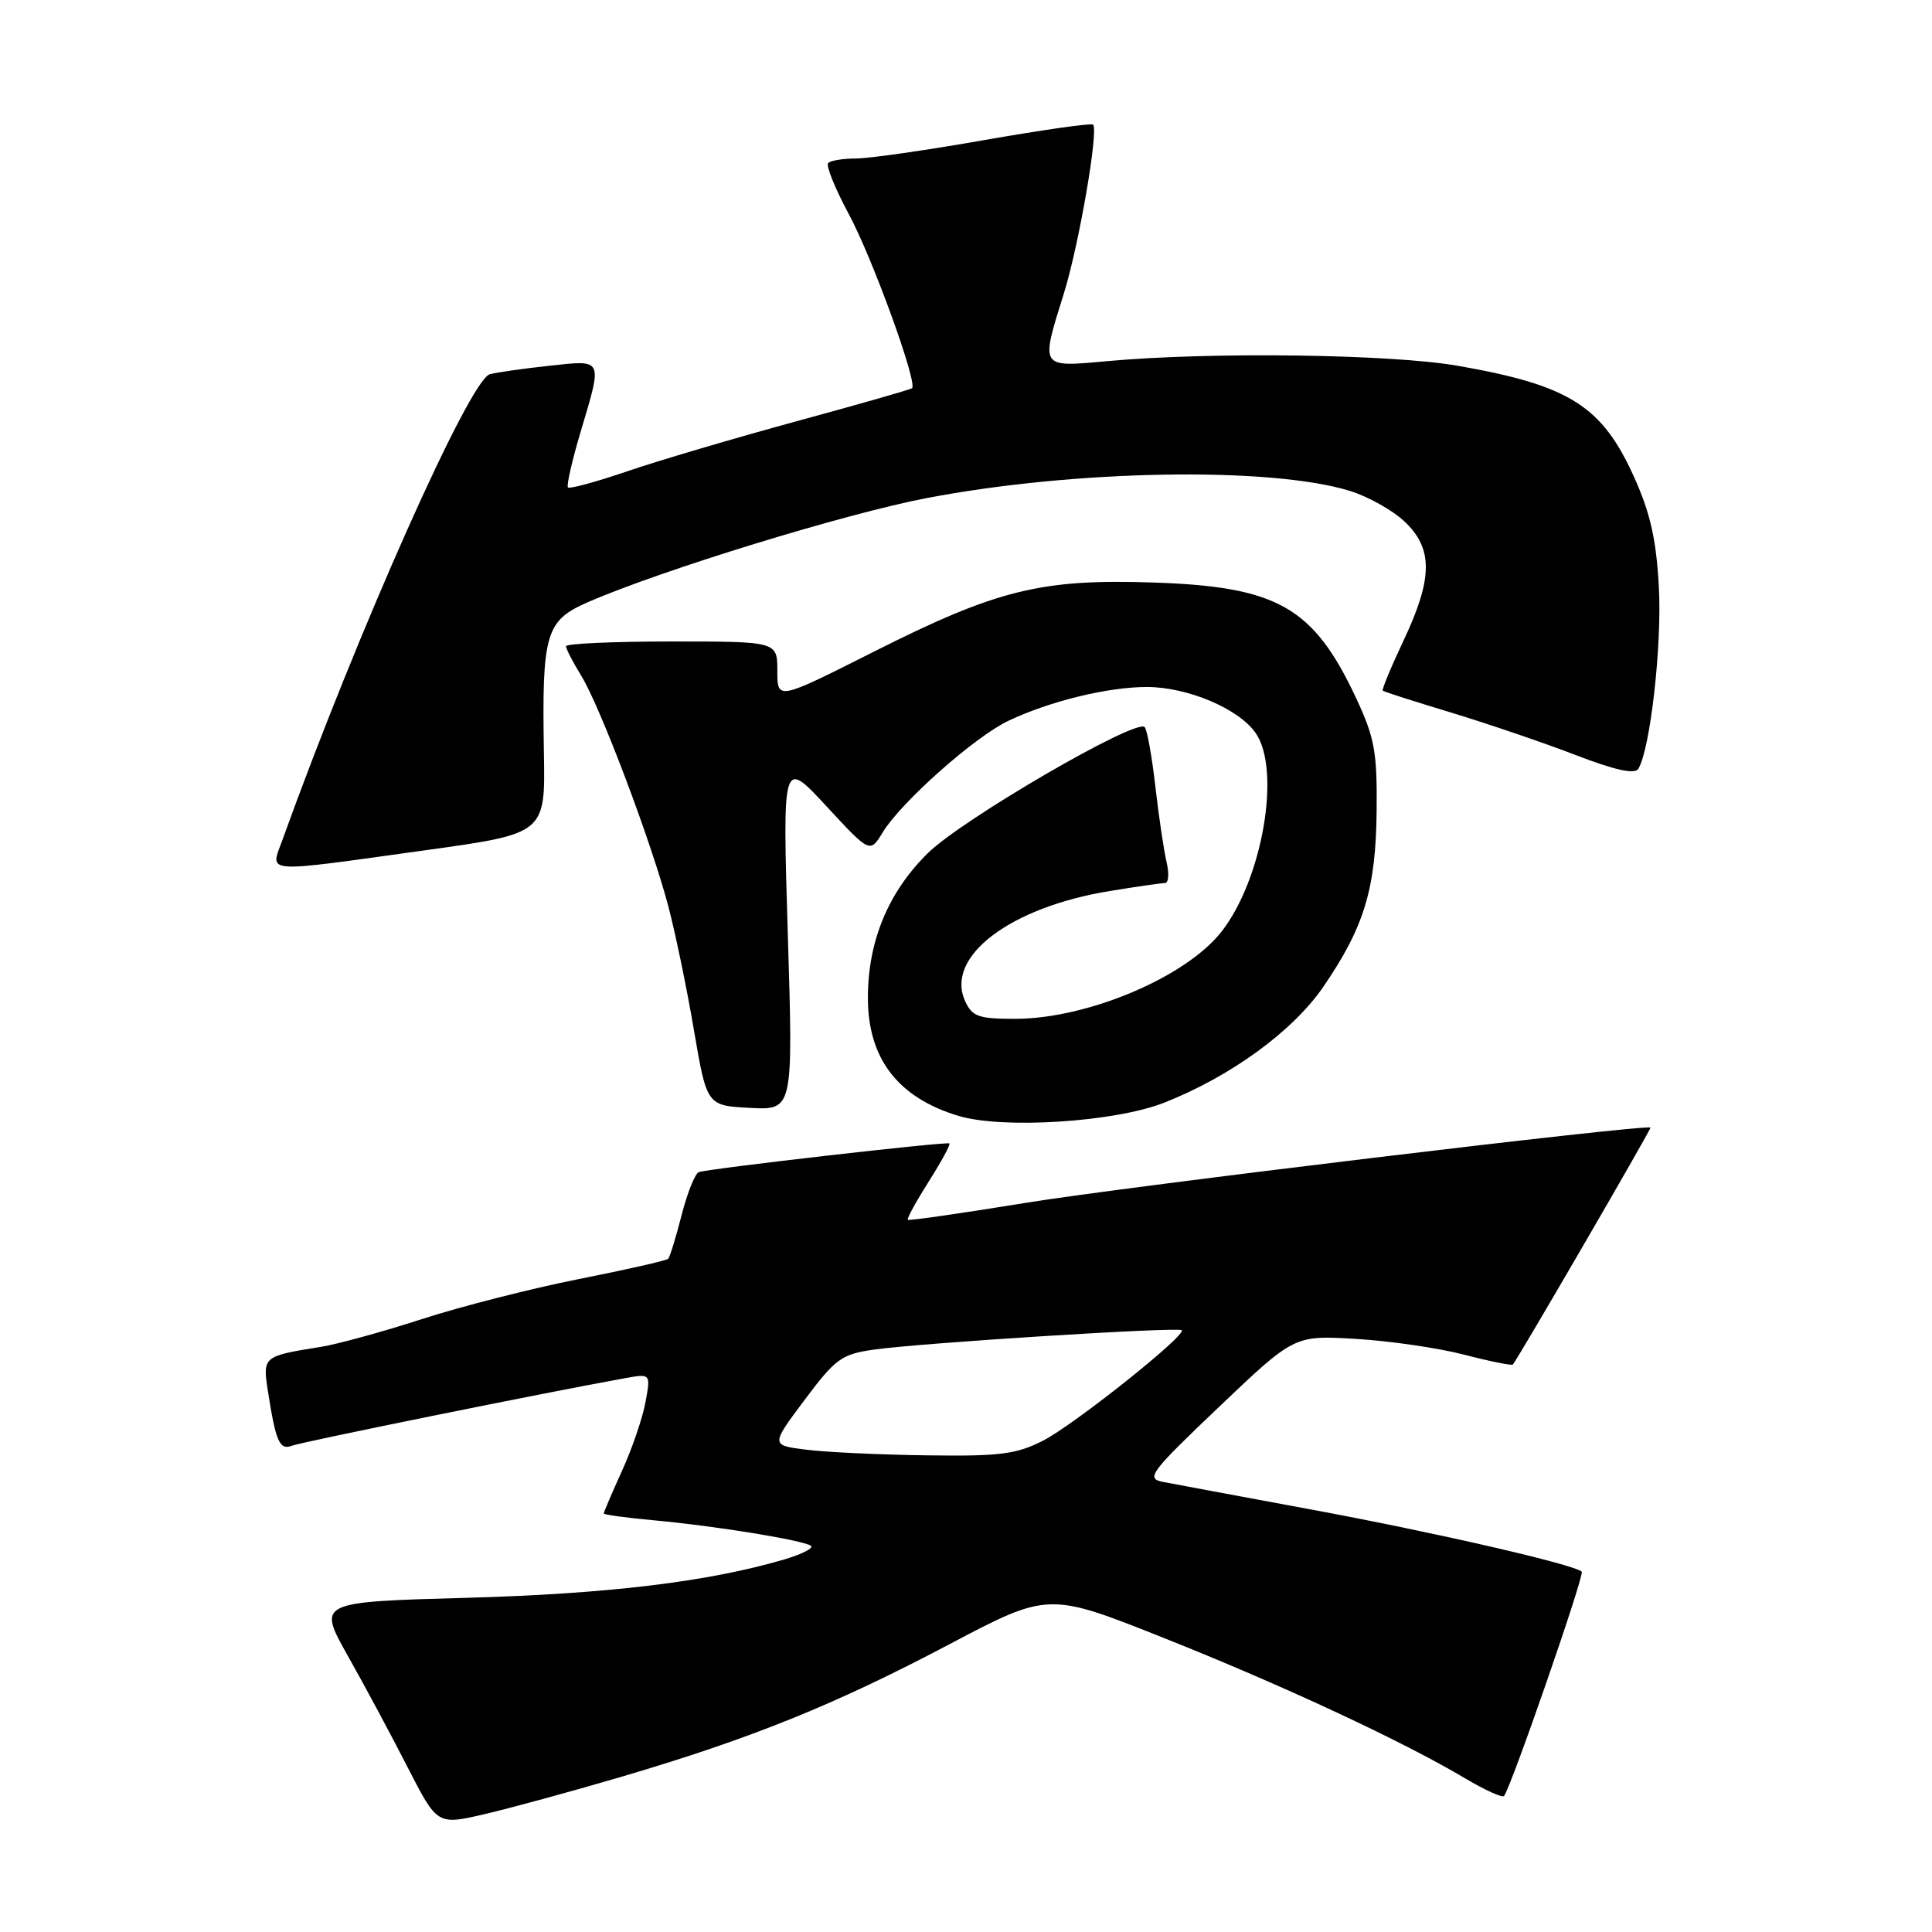 <?xml version="1.0" encoding="UTF-8" standalone="no"?>
<!DOCTYPE svg PUBLIC "-//W3C//DTD SVG 1.1//EN" "http://www.w3.org/Graphics/SVG/1.1/DTD/svg11.dtd" >
<svg xmlns="http://www.w3.org/2000/svg" xmlns:xlink="http://www.w3.org/1999/xlink" version="1.1" viewBox="0 0 256 256">
 <g >
 <path fill="currentColor"
d=" M 82.49 235.39 C 99.61 230.33 110.63 225.88 125.71 217.92 C 138.92 210.95 138.92 210.95 154.21 217.04 C 169.88 223.27 185.87 230.72 194.19 235.67 C 196.77 237.20 199.06 238.24 199.29 237.98 C 200.19 236.93 209.99 208.66 209.59 208.26 C 208.65 207.31 190.11 203.05 173.80 200.03 C 164.28 198.27 155.40 196.61 154.05 196.35 C 151.81 195.90 152.43 195.08 161.55 186.40 C 171.50 176.93 171.50 176.93 179.64 177.41 C 184.11 177.67 190.57 178.61 194.00 179.50 C 197.42 180.39 200.33 180.97 200.46 180.81 C 201.31 179.74 218.85 149.53 218.70 149.41 C 218.07 148.93 148.76 157.28 135.94 159.38 C 127.48 160.76 120.44 161.77 120.29 161.63 C 120.14 161.48 121.39 159.20 123.06 156.56 C 124.73 153.93 125.97 151.65 125.80 151.51 C 125.48 151.23 94.10 154.82 92.60 155.31 C 92.11 155.47 91.08 158.03 90.32 161.00 C 89.56 163.96 88.76 166.58 88.53 166.80 C 88.31 167.03 82.97 168.24 76.67 169.49 C 70.37 170.74 61.00 173.13 55.86 174.80 C 50.71 176.47 44.70 178.12 42.50 178.47 C 34.85 179.69 34.79 179.74 35.50 184.34 C 36.55 191.07 37.05 192.20 38.71 191.56 C 40.00 191.06 72.51 184.47 82.86 182.61 C 86.22 182.01 86.22 182.01 85.54 185.75 C 85.17 187.81 83.77 191.92 82.43 194.87 C 81.09 197.82 80.00 200.38 80.00 200.54 C 80.00 200.71 83.04 201.12 86.75 201.46 C 94.64 202.18 106.10 204.03 107.42 204.80 C 107.92 205.09 106.36 205.91 103.93 206.63 C 93.89 209.59 80.59 211.20 61.79 211.72 C 42.08 212.27 42.08 212.27 46.08 219.39 C 48.29 223.30 51.85 229.95 54.01 234.17 C 57.94 241.84 57.94 241.84 64.22 240.38 C 67.67 239.58 75.89 237.33 82.49 235.39 Z  M 154.24 146.12 C 163.06 142.65 171.32 136.64 175.35 130.75 C 180.77 122.84 182.30 117.78 182.41 107.50 C 182.49 99.62 182.15 97.76 179.69 92.50 C 174.05 80.46 169.31 77.74 152.92 77.19 C 137.94 76.68 132.12 78.12 115.75 86.37 C 103.00 92.80 103.00 92.80 103.00 88.90 C 103.00 85.00 103.00 85.00 89.00 85.00 C 81.30 85.00 75.00 85.28 75.00 85.63 C 75.00 85.98 75.90 87.72 77.00 89.51 C 79.51 93.56 86.28 111.49 88.55 120.06 C 89.48 123.60 91.02 131.00 91.95 136.50 C 93.66 146.50 93.66 146.50 99.38 146.80 C 105.10 147.10 105.10 147.10 104.39 123.82 C 103.68 100.54 103.68 100.54 109.48 106.80 C 115.28 113.07 115.28 113.07 116.97 110.28 C 119.41 106.28 129.16 97.62 133.62 95.51 C 139.12 92.90 146.83 91.02 152.00 91.03 C 157.38 91.05 164.11 93.89 166.37 97.11 C 169.79 102.00 167.29 116.55 161.83 123.48 C 157.10 129.50 144.06 135.00 134.51 135.00 C 129.64 135.00 128.82 134.71 127.88 132.64 C 125.20 126.76 133.84 120.21 147.09 118.06 C 150.61 117.48 153.89 117.01 154.37 117.01 C 154.84 117.00 154.94 115.76 154.58 114.25 C 154.22 112.74 153.55 108.22 153.09 104.21 C 152.63 100.20 152.00 96.66 151.67 96.34 C 150.52 95.18 127.51 108.55 122.95 113.04 C 117.70 118.20 115.00 124.71 115.00 132.23 C 115.00 140.27 118.99 145.46 127.04 147.87 C 132.91 149.63 147.72 148.68 154.24 146.12 Z  M 56.38 112.66 C 72.26 110.46 72.26 110.46 72.07 99.78 C 71.80 83.92 72.29 82.24 77.88 79.80 C 87.60 75.56 111.97 68.07 122.79 66.00 C 142.42 62.24 168.30 61.80 178.84 65.04 C 181.23 65.77 184.50 67.59 186.09 69.09 C 189.91 72.66 189.88 76.63 185.97 84.89 C 184.31 88.41 183.07 91.39 183.23 91.52 C 183.38 91.66 187.48 92.97 192.35 94.44 C 197.21 95.92 204.61 98.44 208.79 100.05 C 213.98 102.05 216.61 102.63 217.08 101.88 C 218.66 99.32 220.23 85.53 219.81 77.82 C 219.47 71.50 218.68 67.99 216.52 63.20 C 212.27 53.78 207.95 51.05 193.18 48.47 C 184.27 46.92 160.48 46.60 146.75 47.85 C 137.72 48.67 137.85 48.87 140.98 38.84 C 142.96 32.49 145.59 17.26 144.84 16.51 C 144.62 16.29 138.17 17.21 130.49 18.55 C 122.82 19.90 115.15 21.00 113.44 21.00 C 111.73 21.00 110.07 21.27 109.74 21.60 C 109.41 21.92 110.64 24.96 112.46 28.35 C 115.58 34.13 121.62 50.76 120.85 51.44 C 120.66 51.61 113.75 53.59 105.50 55.83 C 97.25 58.08 87.16 61.06 83.08 62.46 C 79.00 63.85 75.48 64.81 75.26 64.59 C 75.04 64.37 75.79 61.06 76.93 57.24 C 79.86 47.38 80.01 47.69 72.75 48.47 C 69.31 48.84 65.78 49.35 64.90 49.59 C 62.22 50.34 47.34 83.75 37.44 111.25 C 35.80 115.81 34.42 115.70 56.38 112.66 Z  M 106.81 192.09 C 102.12 191.50 102.12 191.50 106.61 185.50 C 110.71 180.02 111.51 179.44 115.80 178.83 C 121.81 177.96 156.14 175.80 156.59 176.26 C 157.24 176.91 142.30 188.81 138.20 190.90 C 134.66 192.70 132.48 192.98 122.79 192.84 C 116.58 192.76 109.39 192.42 106.81 192.09 Z "/>
</g>
</svg>